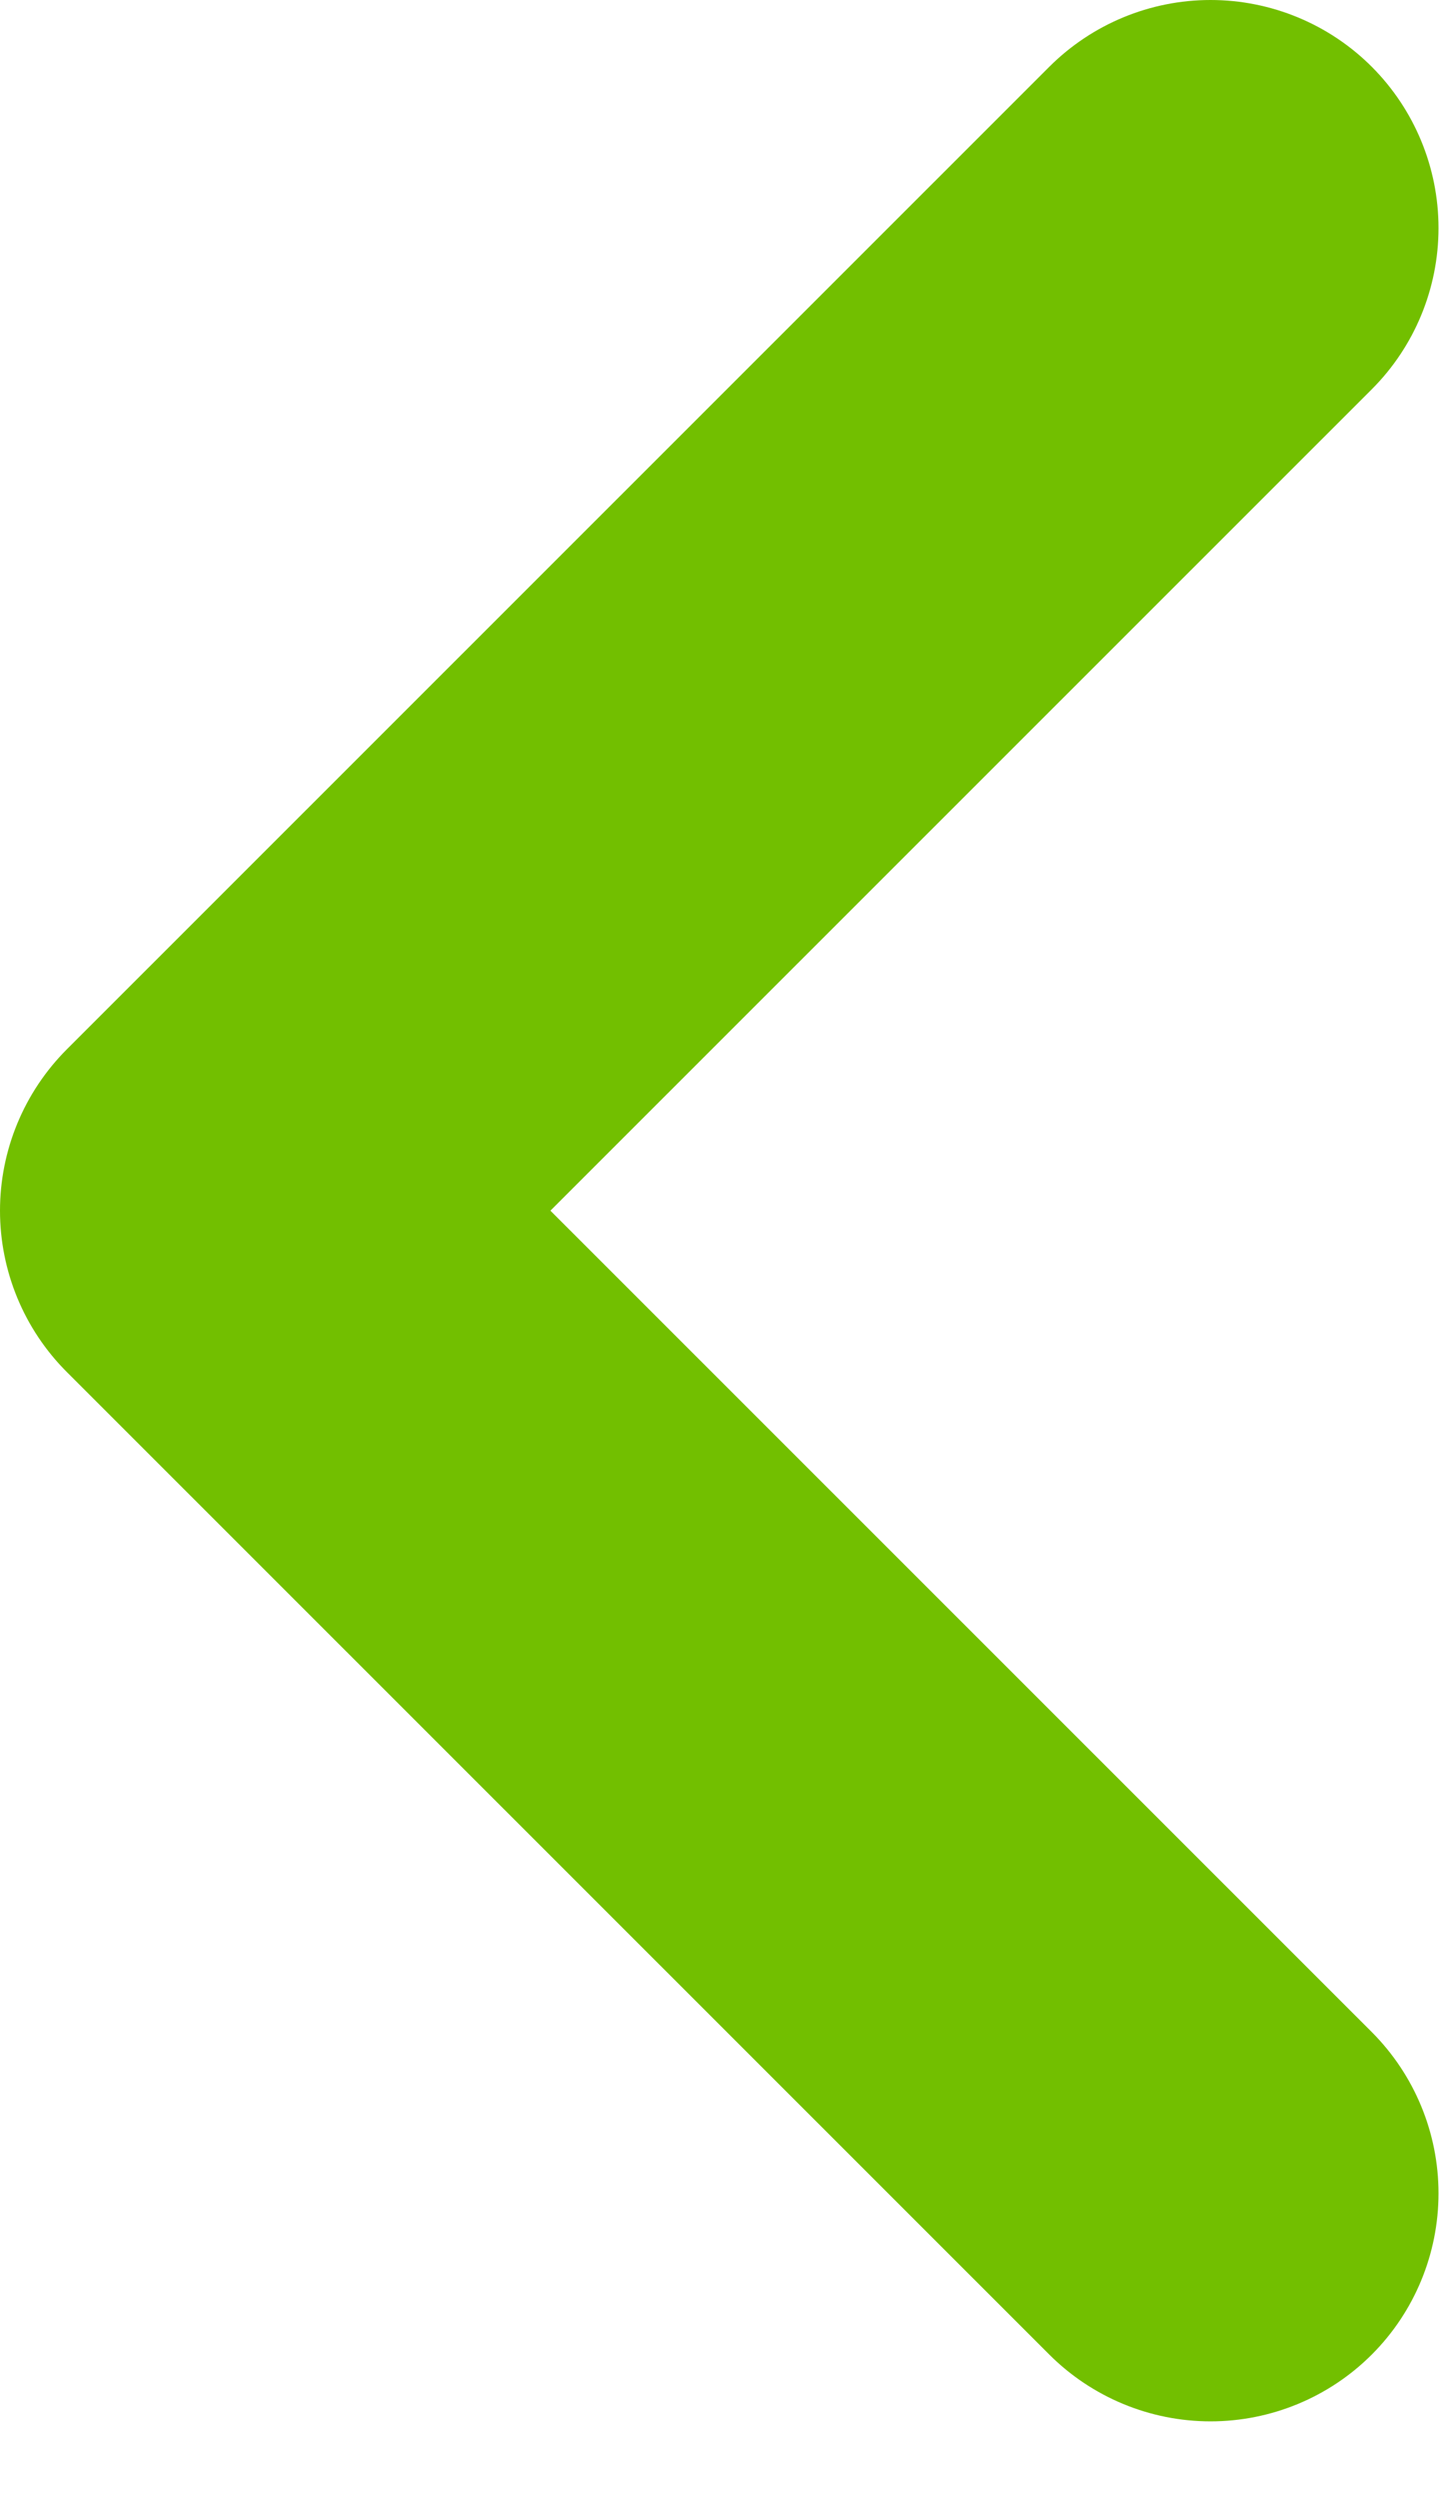 <svg width="18" height="31" viewBox="0 0 18 31" fill="none" xmlns="http://www.w3.org/2000/svg">
<path d="M17.017 0.828C16.487 0.298 15.767 0 15.017 0C14.267 0 13.548 0.298 13.017 0.828L0.828 13.014C0.298 13.545 1.71661e-05 14.264 1.71661e-05 15.014C1.71661e-05 15.764 0.298 16.484 0.828 17.014L13.017 29.2C13.548 29.73 14.267 30.028 15.017 30.028C15.767 30.028 16.487 29.73 17.017 29.2C17.547 28.67 17.845 27.95 17.845 27.2C17.845 26.45 17.547 25.731 17.017 25.2L6.828 15.014L17.017 4.828C17.547 4.298 17.845 3.578 17.845 2.828C17.845 2.078 17.547 1.359 17.017 0.828Z" fill="#72BF00"/>
</svg>
